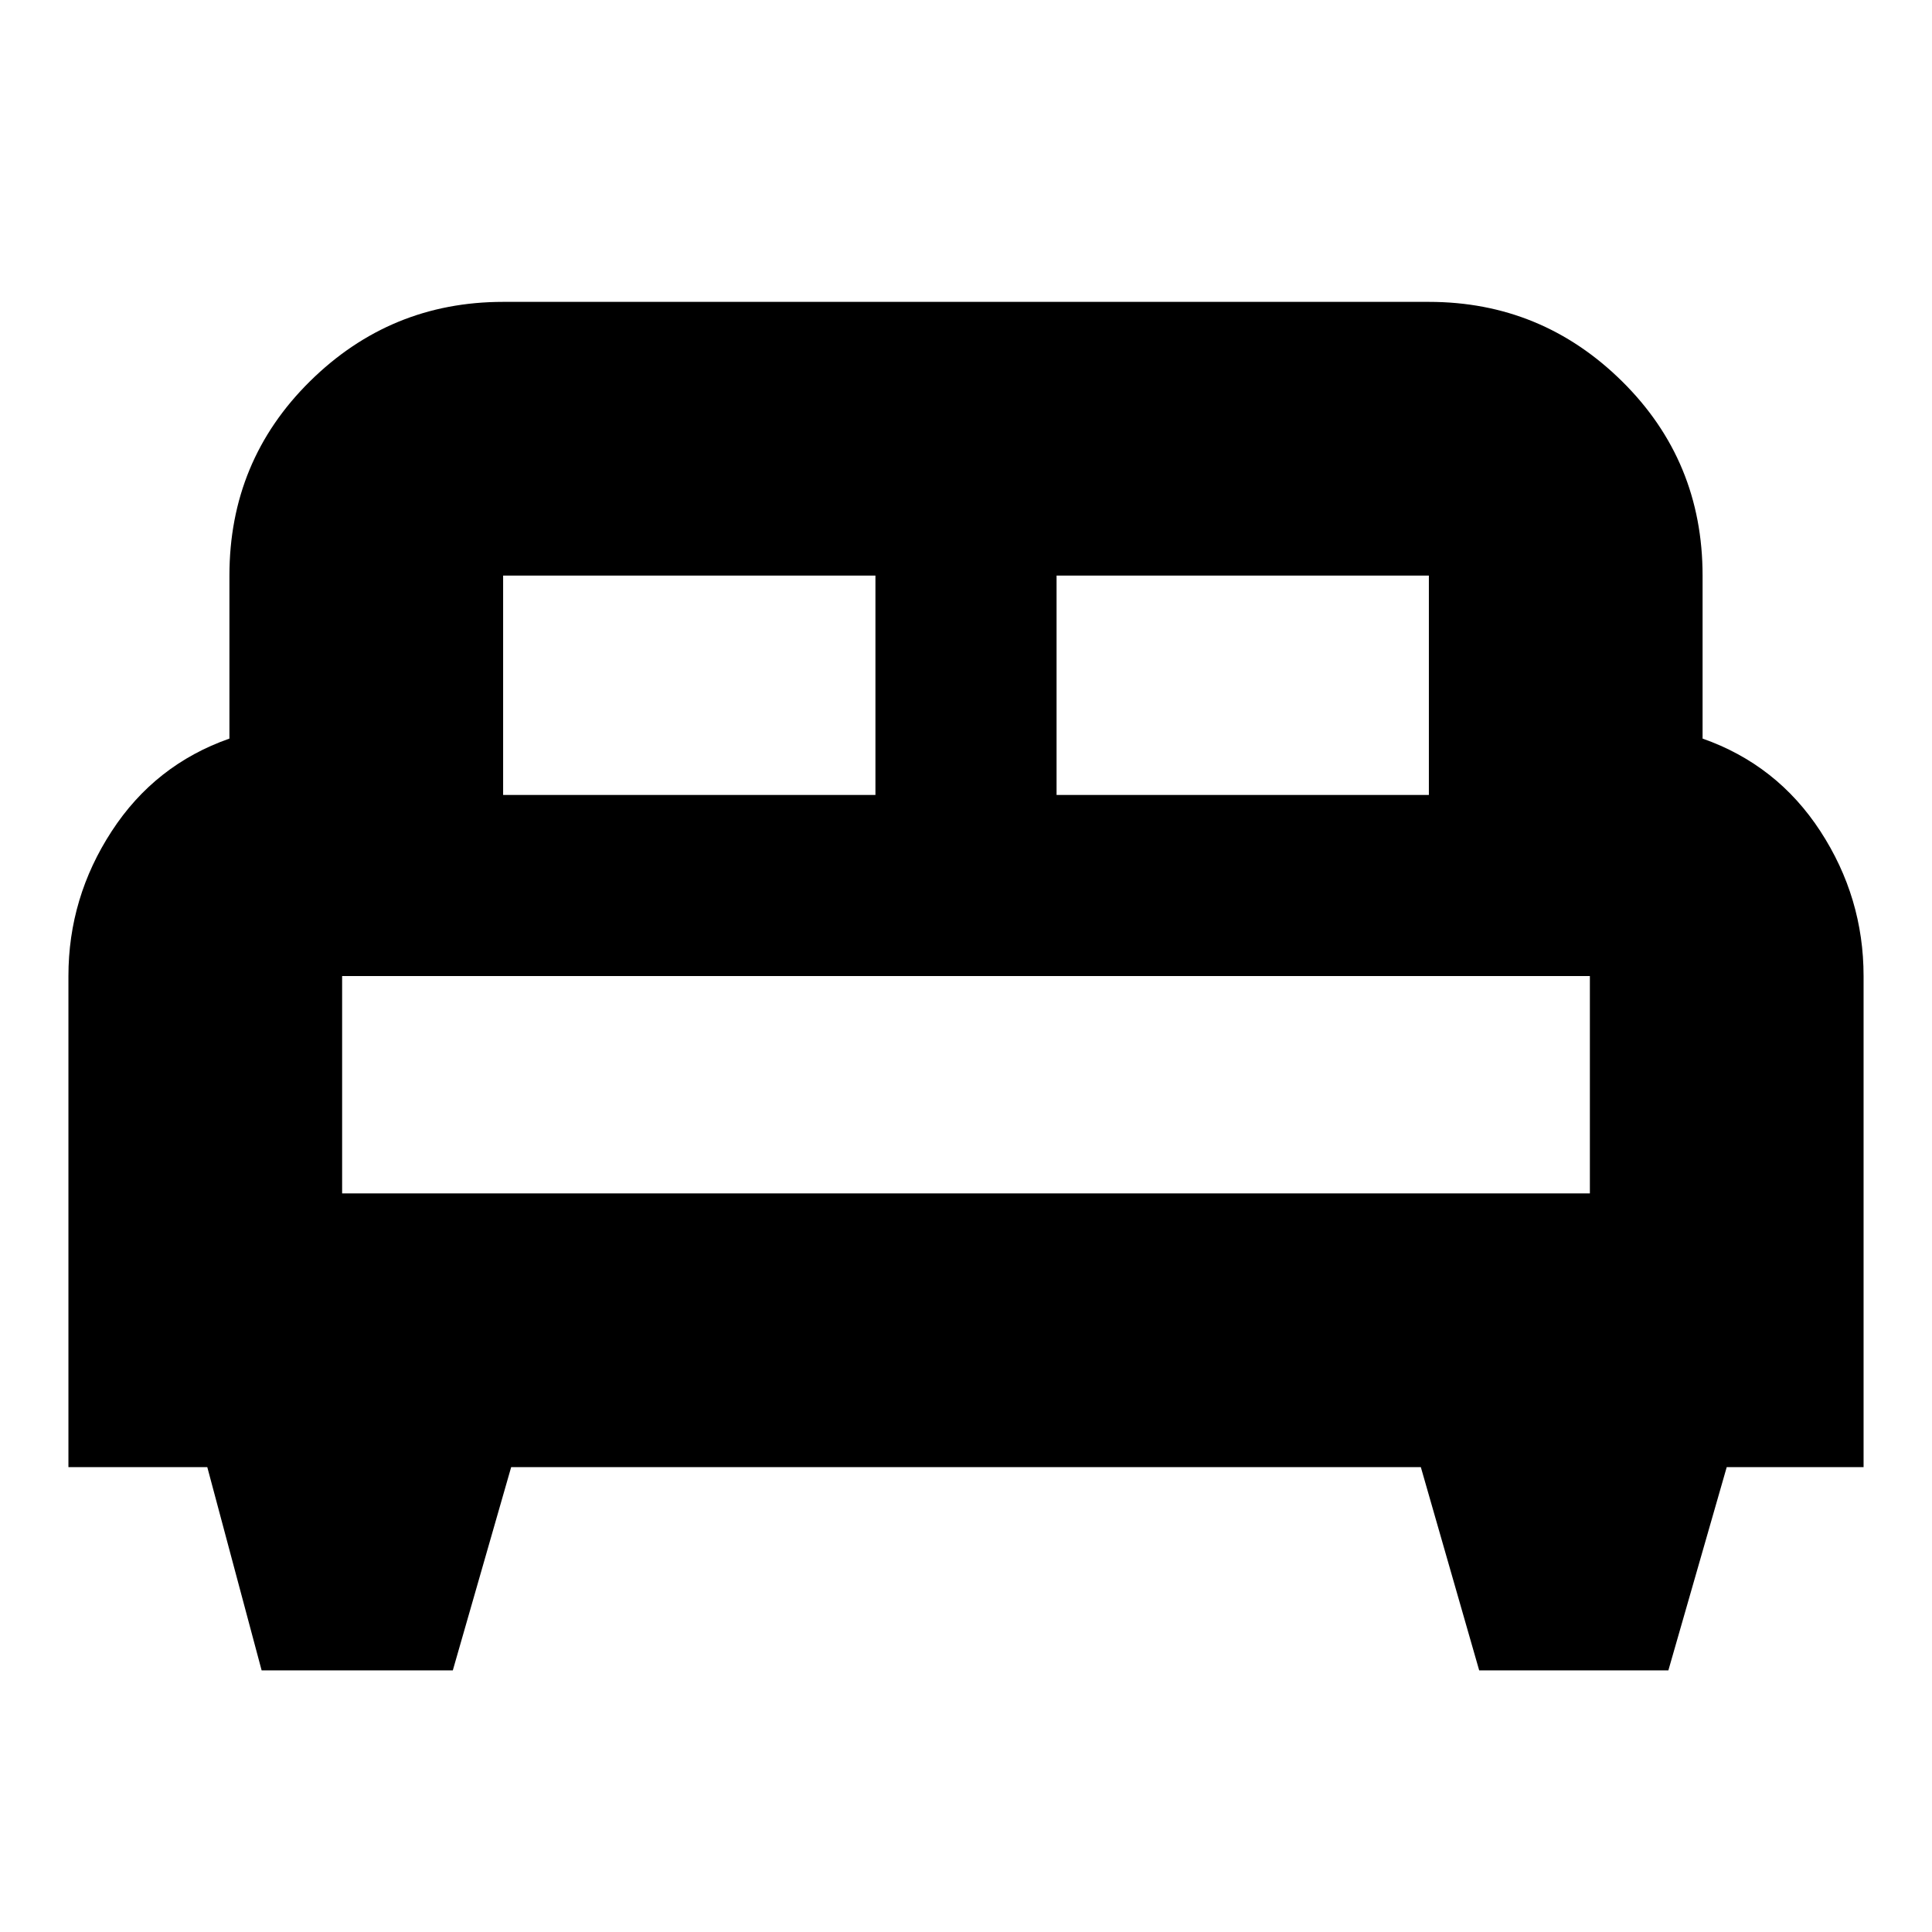 <svg xmlns="http://www.w3.org/2000/svg" height="24" width="24"><path d="M5.625 20.75H3.25l-.675-2.525H.85v-6.1q0-.975.538-1.8.537-.825 1.462-1.15V7.15q0-1.425 1-2.413 1-.987 2.4-.987h11.5q1.4 0 2.4.987 1 .988 1 2.413v2.025q.925.325 1.463 1.15.537.825.537 1.8v6.1h-1.7l-.725 2.525h-2.35l-.725-2.525H6.35Zm7.5-10.875h4.625V7.15h-4.625Zm-6.875 0h4.625V7.15H6.25Zm-2 4.95h15.5v-2.7H4.25Zm15.5 0H4.25h15.5Z"/></svg>